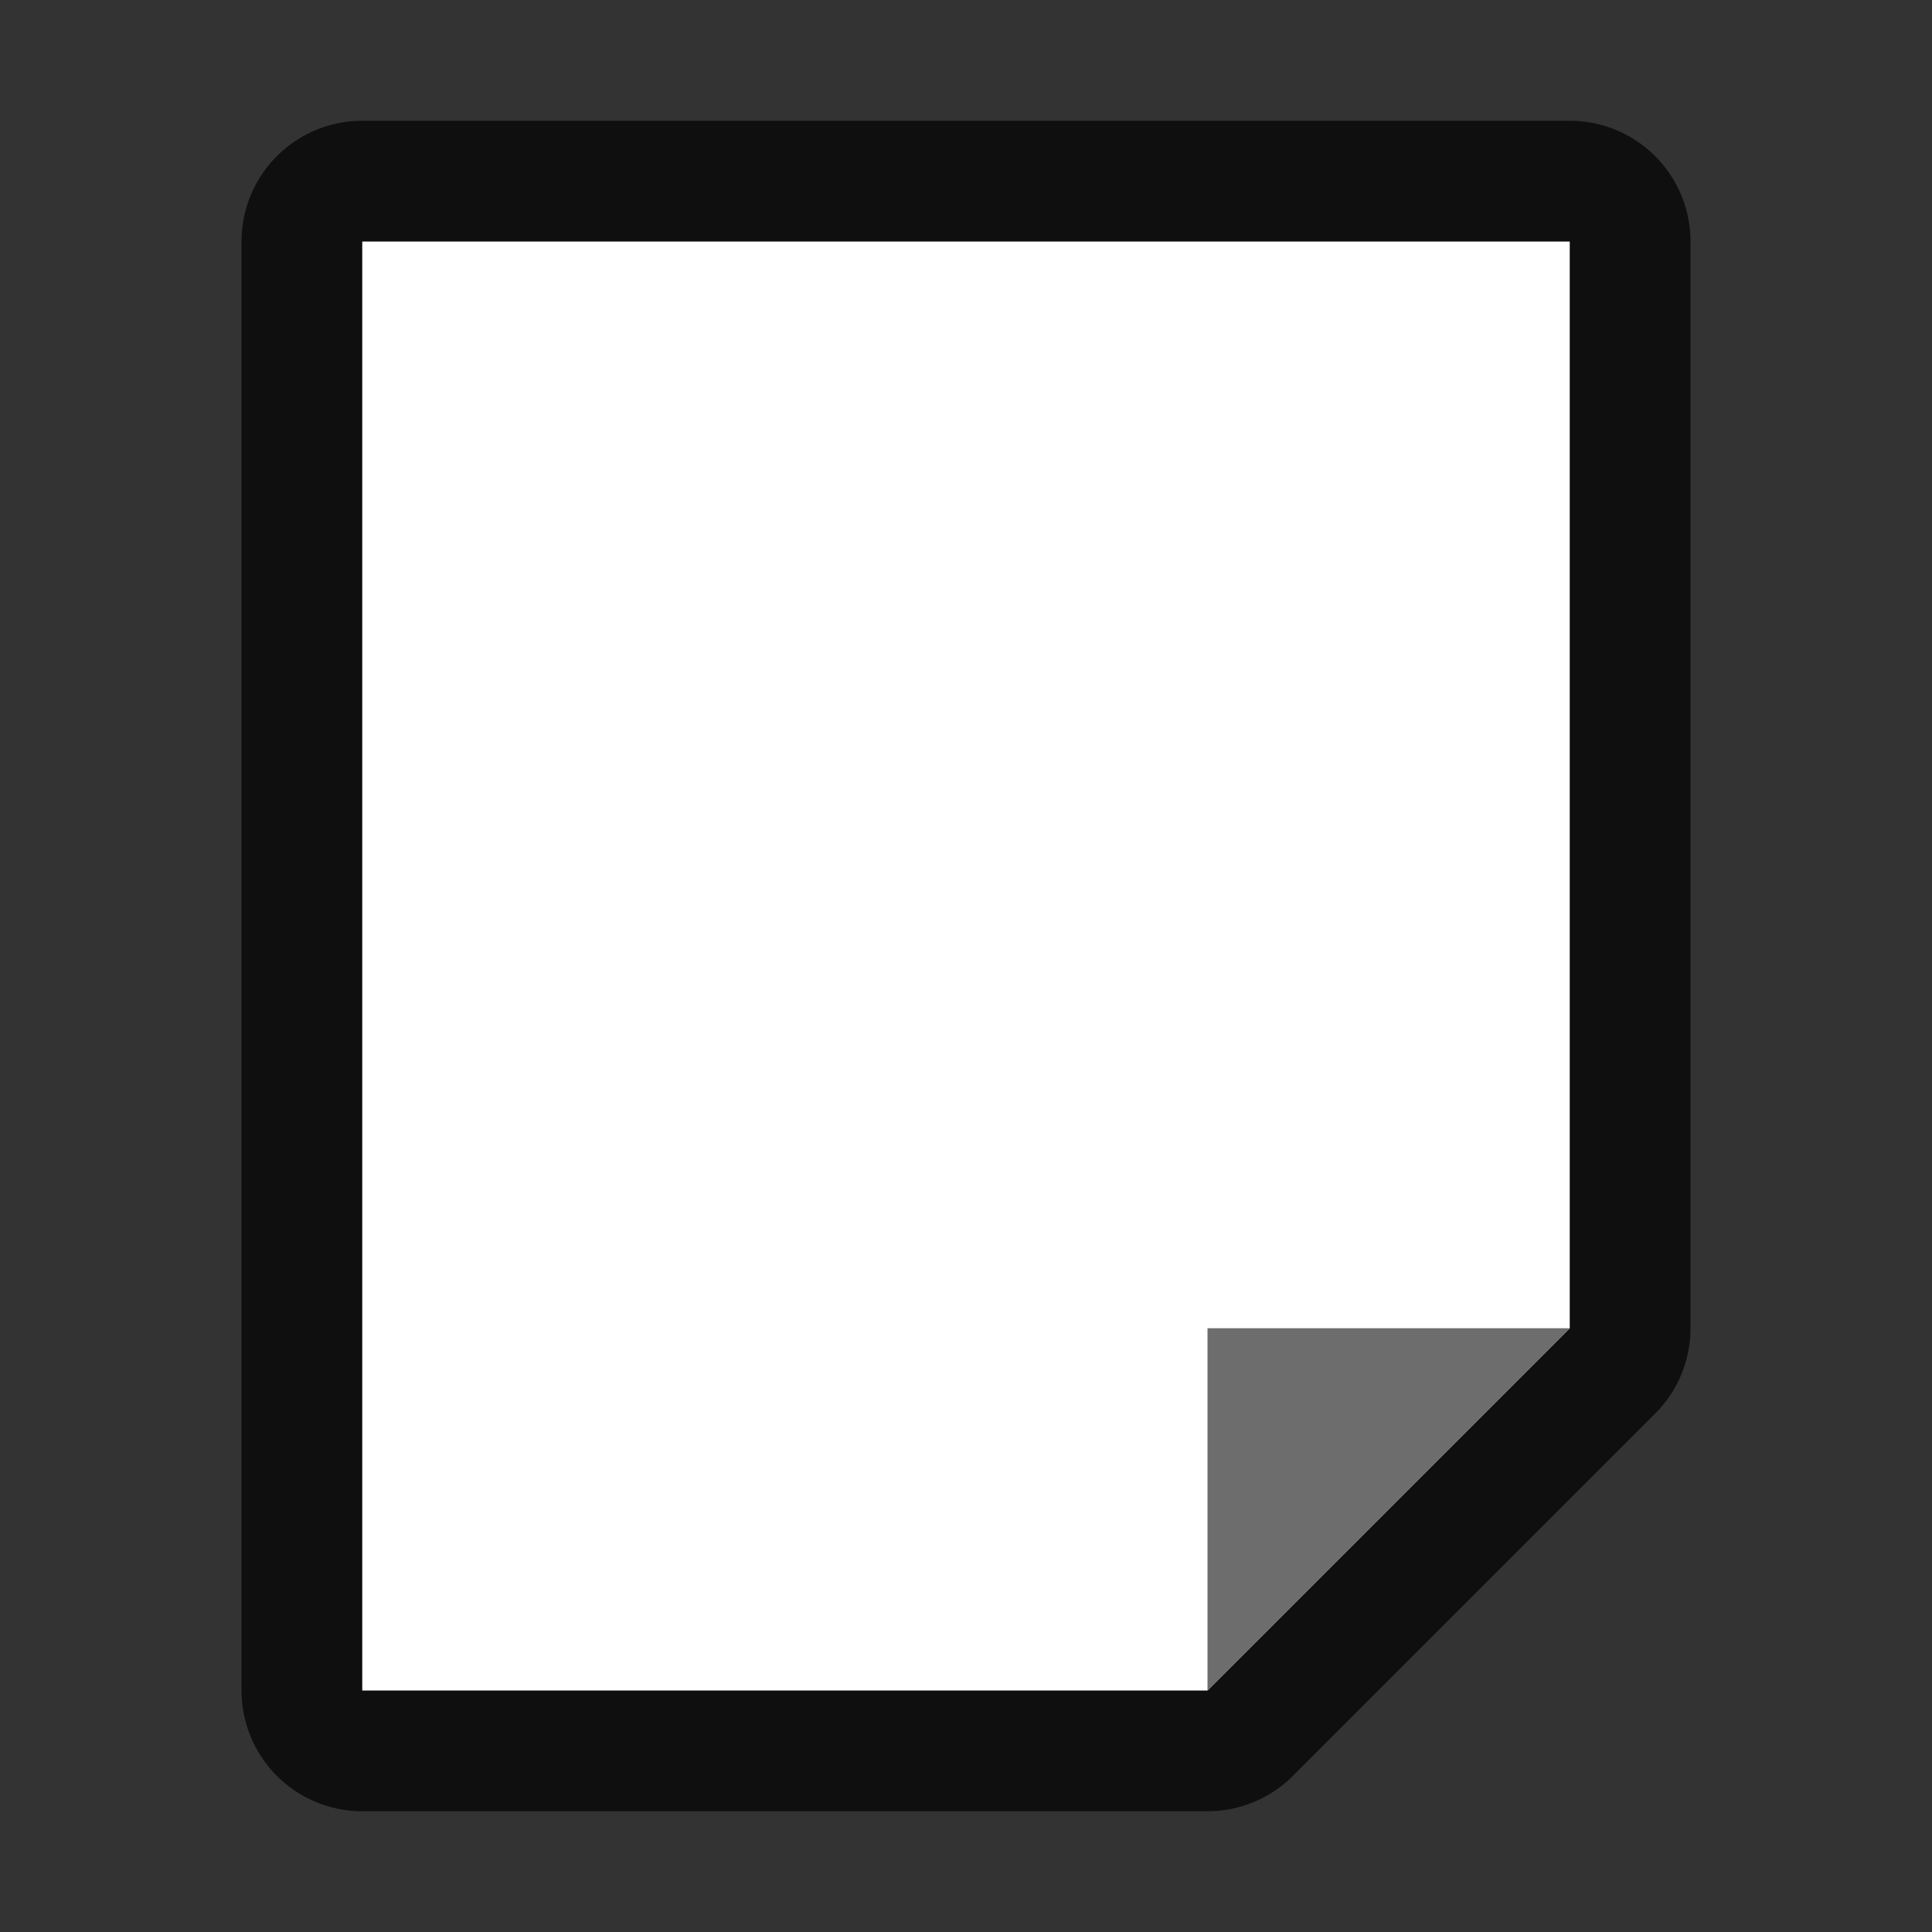 <svg xmlns="http://www.w3.org/2000/svg" viewBox="0 0 16 16"><rect x="0" y="0" width="16" height="16" fill="#333333" stroke="none"/><path d="M3 2v12h7l3-3V2z" stroke="#000" opacity=".7" stroke-width="2" stroke-linejoin="round"/><path d="M3 2v12h7l3-3V2z" fill="#fff"/><path d="M10 11v3l3-3z" fill="#6d6d6d"/></svg>